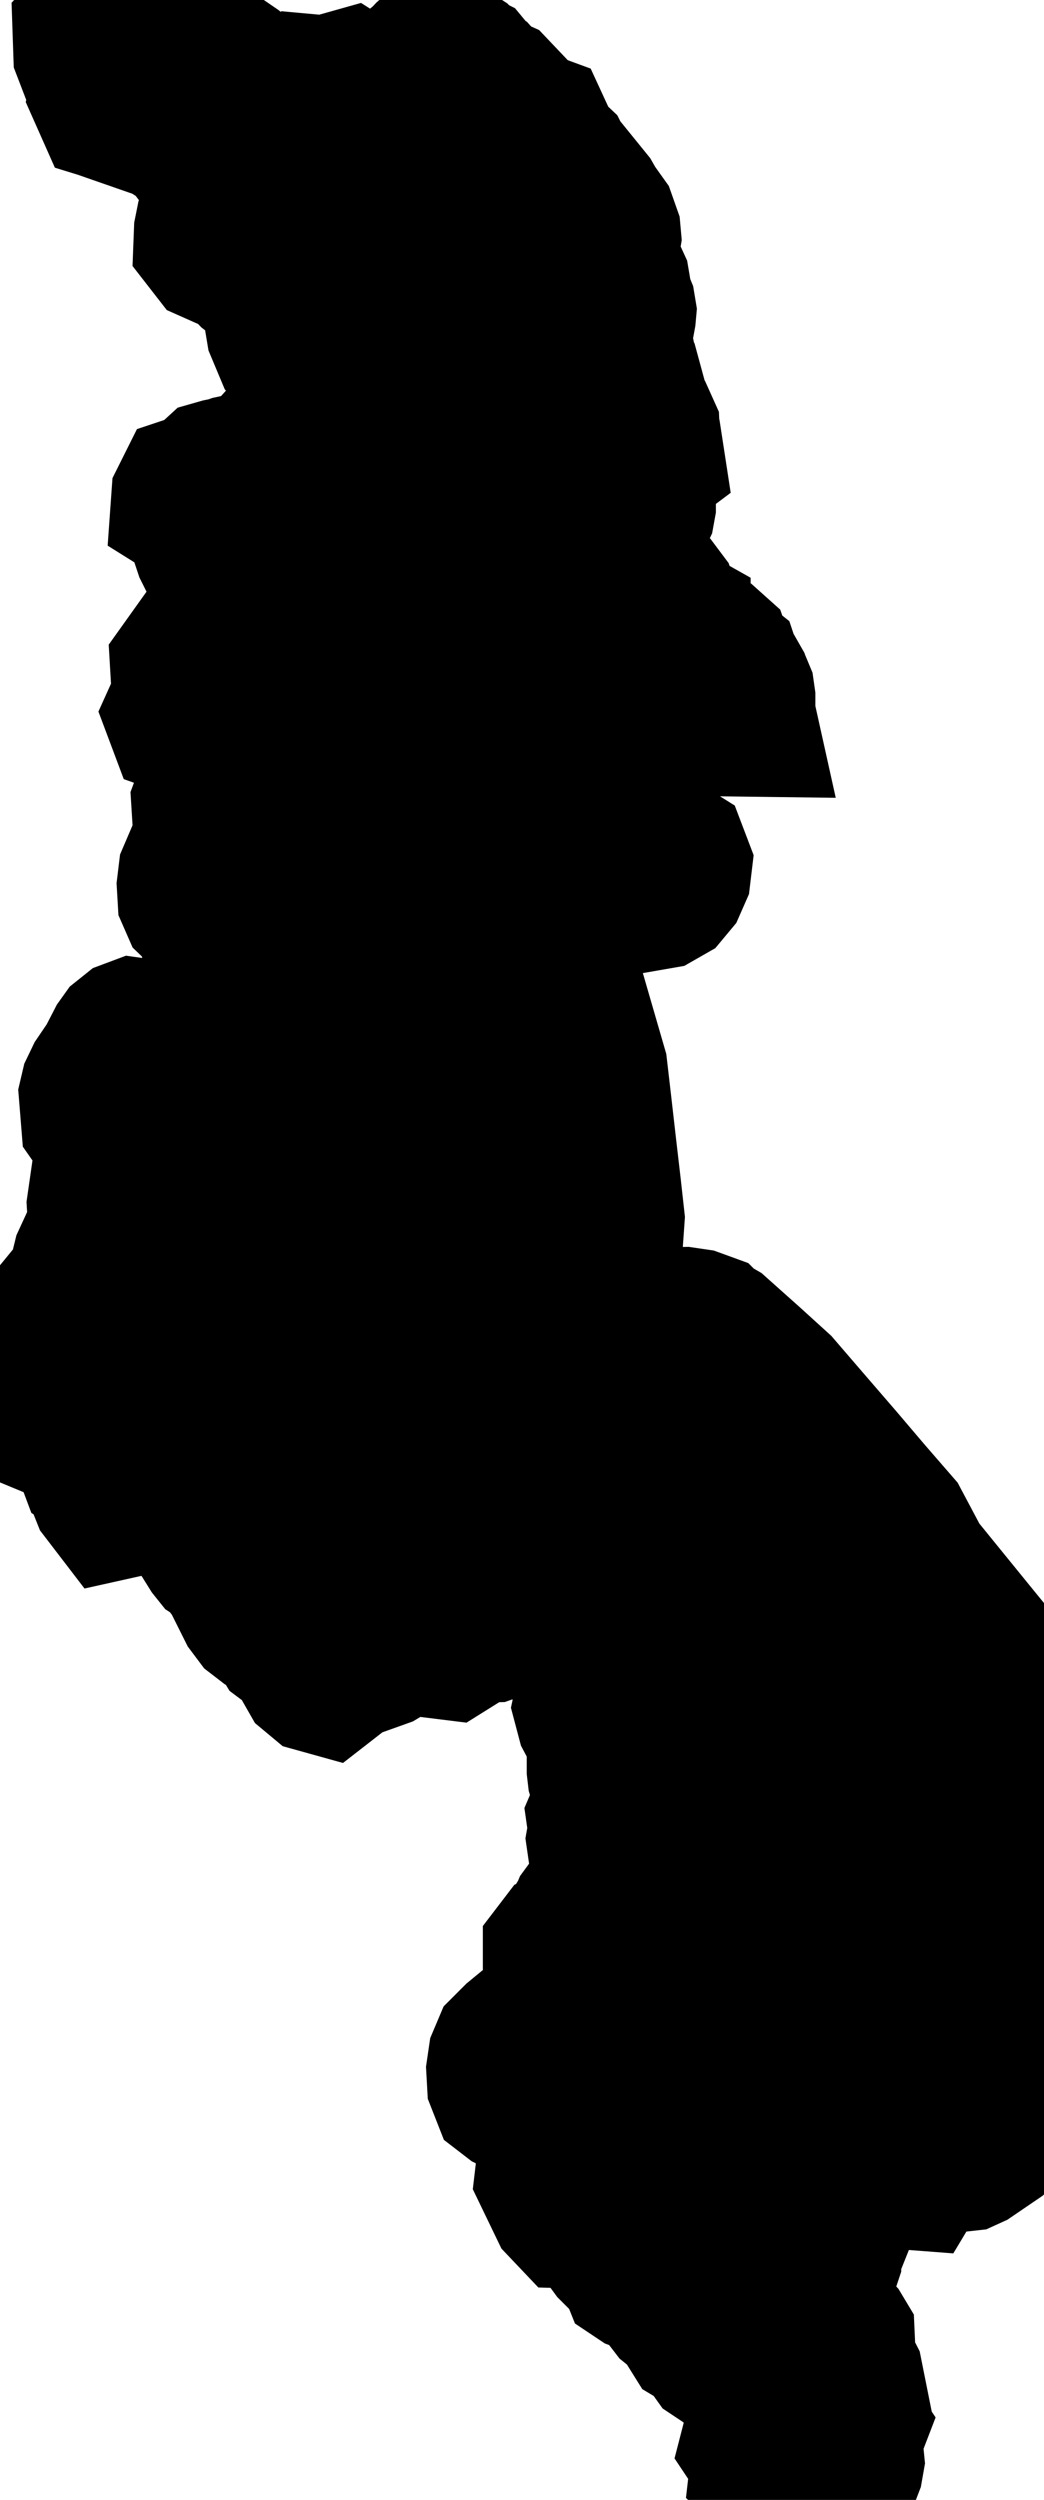 <svg xmlns="http://www.w3.org/2000/svg" viewBox="0 0 3.306 7.909"><path d="M2.334 2.27 L2.02 2.266 L1.986 2.275 L1.976 2.287 L1.976 2.306 L1.983 2.349 L1.981 2.389 L1.974 2.429 L1.933 2.527 L1.857 2.64 L1.749 2.8 L1.728 2.851 L1.723 2.896 L1.725 2.901 L1.749 2.987 L1.808 3.191 L1.864 3.384 L1.877 3.496 L1.893 3.636 L1.907 3.756 L1.918 3.855 L1.912 3.94 L1.914 4.022 L1.947 4.095 L1.949 4.097 L1.952 4.1 L1.969 4.117 L1.981 4.132 L2.001 4.167 L2.006 4.179 L2.007 4.185 L2.01 4.189 L2.02 4.194 L2.037 4.197 L2.165 4.195 L2.199 4.2 L2.232 4.212 L2.233 4.213 L2.264 4.231 L2.366 4.322 L2.453 4.401 L2.54 4.502 L2.648 4.627 L2.739 4.734 L2.825 4.833 L2.892 4.959 L2.979 5.066 L3.084 5.195 L3.12 5.239 L3.156 5.284 L3.205 5.332 L3.216 5.347 L3.222 5.364 L3.232 5.573 L3.239 5.582 L3.252 5.584 L3.273 5.583 L3.236 5.669 L3.208 5.733 L3.16 5.843 L3.153 5.868 L3.154 5.892 L3.158 5.908 L3.181 6.001 L3.21 6.114 L3.207 6.155 L3.207 6.156 L3.201 6.235 L3.192 6.36 L3.186 6.448 L3.176 6.592 L3.166 6.63 L3.159 6.655 L3.159 6.671 L3.165 6.701 L3.164 6.717 L3.154 6.739 L3.139 6.755 L3.067 6.804 L3.056 6.809 L3.047 6.81 L3.028 6.806 L3.018 6.807 L2.922 6.835 L2.898 6.837 L2.893 6.843 L2.89 6.858 L2.884 6.868 L2.871 6.867 L2.858 6.861 L2.849 6.853 L2.842 6.836 L2.825 6.826 L2.805 6.82 L2.785 6.819 L2.763 6.825 L2.744 6.837 L2.674 6.898 L2.668 6.905 L2.646 6.93 L2.628 6.968 L2.621 7.014 L2.623 7.025 L2.635 7.053 L2.631 7.063 L2.608 7.09 L2.606 7.095 L2.602 7.109 L2.603 7.149 L2.597 7.167 L2.584 7.181 L2.514 7.225 L2.501 7.234 L2.517 7.278 L2.533 7.303 L2.538 7.313 L2.543 7.322 L2.555 7.325 L2.564 7.327 L2.586 7.335 L2.592 7.338 L2.597 7.343 L2.602 7.354 L2.606 7.359 L2.609 7.361 L2.617 7.364 L2.62 7.366 L2.644 7.392 L2.647 7.397 L2.65 7.463 L2.654 7.483 L2.674 7.522 L2.679 7.547 L2.654 7.567 L2.652 7.588 L2.654 7.626 L2.651 7.631 L2.645 7.635 L2.64 7.641 L2.64 7.647 L2.645 7.651 L2.677 7.67 L2.683 7.679 L2.678 7.692 L2.668 7.71 L2.667 7.726 L2.675 7.764 L2.677 7.784 L2.674 7.801 L2.669 7.814 L2.661 7.826 L2.661 7.826 L2.604 7.832 L2.503 7.828 L2.45 7.82 L2.435 7.806 L2.438 7.78 L2.406 7.732 L2.414 7.701 L2.435 7.684 L2.461 7.672 L2.483 7.657 L2.494 7.629 L2.497 7.597 L2.497 7.561 L2.487 7.53 L2.465 7.514 L2.432 7.513 L2.402 7.515 L2.374 7.511 L2.344 7.488 L2.326 7.465 L2.317 7.456 L2.304 7.446 L2.297 7.444 L2.281 7.441 L2.275 7.437 L2.27 7.43 L2.267 7.41 L2.263 7.402 L2.256 7.397 L2.247 7.391 L2.229 7.384 L2.214 7.375 L2.204 7.359 L2.197 7.338 L2.189 7.324 L2.142 7.286 L2.132 7.273 L2.114 7.239 L2.101 7.225 L2.038 7.193 L2.03 7.19 L2.024 7.186 L2.012 7.156 L2.007 7.147 L2 7.14 L1.967 7.116 L1.955 7.104 L1.944 7.089 L1.916 7.019 L1.894 6.997 L1.85 6.991 L1.815 6.99 L1.796 6.97 L1.754 6.883 L1.758 6.849 L1.778 6.784 L1.774 6.756 L1.757 6.733 L1.673 6.648 L1.659 6.64 L1.626 6.624 L1.613 6.614 L1.602 6.586 L1.6 6.55 L1.605 6.516 L1.616 6.49 L1.645 6.461 L1.662 6.447 L1.679 6.44 L1.7 6.433 L1.711 6.427 L1.711 6.427 L1.773 6.343 L1.785 6.311 L1.788 6.272 L1.779 6.211 L1.779 6.178 L1.792 6.161 L1.81 6.152 L1.829 6.121 L1.85 6.109 L1.856 6.097 L1.861 6.071 L1.866 6.059 L1.877 6.044 L1.889 6.036 L1.902 6.029 L1.916 6.02 L1.934 5.994 L1.938 5.967 L1.928 5.896 L1.917 5.82 L1.92 5.803 L1.929 5.792 L1.926 5.781 L1.92 5.768 L1.918 5.754 L1.924 5.74 L1.944 5.712 L1.951 5.698 L1.953 5.681 L1.946 5.666 L1.935 5.651 L1.926 5.635 L1.92 5.615 L1.918 5.598 L1.918 5.524 L1.912 5.493 L1.901 5.463 L1.884 5.431 L1.875 5.397 L1.888 5.337 L1.887 5.304 L1.871 5.272 L1.819 5.222 L1.796 5.194 L1.763 5.129 L1.75 5.11 L1.741 5.098 L1.713 5.084 L1.704 5.085 L1.697 5.09 L1.69 5.096 L1.682 5.101 L1.674 5.102 L1.658 5.1 L1.65 5.101 L1.552 5.136 L1.479 5.138 L1.447 5.151 L1.439 5.161 L1.428 5.186 L1.42 5.191 L1.315 5.178 L1.285 5.178 L1.258 5.184 L1.2 5.219 L1.172 5.229 L1.143 5.226 L1.09 5.186 L1.068 5.193 L1.053 5.215 L1.045 5.244 L1.045 5.279 L1.041 5.296 L1.032 5.303 L1.014 5.298 L1.002 5.288 L0.994 5.274 L0.988 5.258 L0.973 5.22 L0.965 5.208 L0.953 5.199 L0.927 5.187 L0.915 5.178 L0.907 5.165 L0.901 5.153 L0.895 5.141 L0.882 5.129 L0.839 5.111 L0.826 5.101 L0.808 5.077 L0.758 4.977 L0.74 4.953 L0.726 4.927 L0.723 4.922 L0.716 4.915 L0.707 4.912 L0.693 4.903 L0.685 4.893 L0.66 4.853 L0.655 4.835 L0.66 4.786 L0.649 4.757 L0.627 4.74 L0.572 4.71 L0.555 4.69 L0.524 4.633 L0.509 4.621 L0.499 4.627 L0.49 4.652 L0.481 4.661 L0.446 4.671 L0.432 4.678 L0.419 4.693 L0.387 4.743 L0.369 4.747 L0.346 4.717 L0.34 4.702 L0.344 4.652 L0.346 4.646 L0.345 4.641 L0.34 4.632 L0.332 4.628 L0.314 4.629 L0.305 4.623 L0.299 4.607 L0.297 4.592 L0.293 4.577 L0.243 4.517 L0.229 4.504 L0.198 4.493 L0.161 4.486 L0.132 4.474 L0.126 4.447 L0.137 4.435 L0.174 4.418 L0.182 4.407 L0.177 4.395 L0.139 4.343 L0.113 4.332 L0.076 4.331 L0.044 4.324 L0.032 4.293 L0.037 4.272 L0.046 4.264 L0.061 4.265 L0.079 4.272 L0.092 4.27 L0.119 4.247 L0.132 4.239 L0.169 4.233 L0.182 4.225 L0.187 4.202 L0.186 4.184 L0.188 4.168 L0.197 4.157 L0.215 4.154 L0.243 4.139 L0.261 4.101 L0.275 4.048 L0.289 3.991 L0.307 3.952 L0.332 3.921 L0.362 3.913 L0.367 3.899 L0.364 3.887 L0.348 3.864 L0.34 3.847 L0.336 3.83 L0.335 3.813 L0.351 3.702 L0.378 3.641 L0.383 3.614 L0.374 3.589 L0.35 3.567 L0.323 3.55 L0.316 3.54 L0.31 3.466 L0.314 3.449 L0.327 3.422 L0.363 3.369 L0.394 3.309 L0.404 3.295 L0.419 3.283 L0.427 3.28 L0.434 3.281 L0.439 3.287 L0.443 3.295 L0.45 3.301 L0.459 3.297 L0.468 3.29 L0.476 3.285 L0.492 3.281 L0.499 3.28 L0.509 3.283 L0.516 3.29 L0.528 3.312 L0.532 3.317 L0.542 3.316 L0.547 3.311 L0.55 3.305 L0.556 3.299 L0.561 3.295 L0.566 3.292 L0.572 3.288 L0.582 3.285 L0.596 3.275 L0.613 3.241 L0.624 3.228 L0.632 3.225 L0.659 3.221 L0.671 3.221 L0.681 3.226 L0.689 3.231 L0.697 3.234 L0.719 3.229 L0.742 3.215 L0.763 3.195 L0.779 3.172 L0.79 3.161 L0.82 3.149 L0.829 3.137 L0.83 3.113 L0.834 3.105 L0.85 3.103 L0.857 3.086 L0.883 3.071 L0.887 3.068 L0.896 3.052 L0.895 3.032 L0.883 3.027 L0.866 3.028 L0.827 3.014 L0.754 3.036 L0.719 3.024 L0.699 2.995 L0.682 2.925 L0.669 2.892 L0.657 2.879 L0.629 2.852 L0.622 2.836 L0.62 2.802 L0.624 2.769 L0.663 2.678 L0.673 2.627 L0.678 2.611 L0.682 2.595 L0.678 2.581 L0.667 2.559 L0.666 2.543 L0.68 2.505 L0.683 2.469 L0.672 2.306 L0.666 2.29 L0.652 2.275 L0.636 2.272 L0.618 2.274 L0.602 2.274 L0.585 2.268 L0.582 2.26 L0.596 2.229 L0.603 2.21 L0.604 2.198 L0.599 2.113 L0.609 2.099 L0.634 2.119 L0.643 2.106 L0.643 2.093 L0.641 2.08 L0.643 2.066 L0.647 2.061 L0.662 2.054 L0.668 2.049 L0.669 2.043 L0.666 2.032 L0.667 2.026 L0.738 1.919 L0.751 1.891 L0.76 1.861 L0.728 1.806 L0.706 1.784 L0.687 1.759 L0.673 1.731 L0.663 1.701 L0.66 1.671 L0.657 1.641 L0.649 1.61 L0.635 1.597 L0.621 1.599 L0.609 1.599 L0.601 1.594 L0.602 1.58 L0.611 1.562 L0.62 1.559 L0.63 1.562 L0.643 1.562 L0.657 1.553 L0.676 1.525 L0.688 1.514 L0.702 1.51 L0.727 1.505 L0.741 1.5 L0.755 1.497 L0.788 1.504 L0.803 1.504 L0.816 1.499 L0.834 1.481 L0.85 1.478 L0.87 1.465 L0.881 1.448 L0.897 1.408 L0.946 1.354 L0.959 1.345 L0.972 1.34 L1.011 1.312 L1.027 1.298 L1.043 1.273 L1.043 1.269 L1.043 1.266 L1.042 1.256 L1.035 1.238 L1.035 1.211 L1.007 1.208 L0.992 1.19 L0.972 1.145 L0.965 1.137 L0.937 1.112 L0.928 1.101 L0.902 1.039 L0.898 1.015 L0.905 0.959 L0.902 0.928 L0.888 0.911 L0.868 0.898 L0.85 0.873 L0.824 0.864 L0.806 0.85 L0.789 0.832 L0.768 0.814 L0.687 0.778 L0.673 0.76 L0.674 0.734 L0.679 0.709 L0.698 0.662 L0.728 0.616 L0.735 0.595 L0.728 0.567 L0.713 0.528 L0.706 0.52 L0.669 0.507 L0.657 0.5 L0.645 0.49 L0.636 0.478 L0.622 0.45 L0.611 0.439 L0.586 0.423 L0.576 0.409 L0.574 0.394 L0.577 0.385 L0.582 0.377 L0.585 0.366 L0.583 0.351 L0.579 0.338 L0.565 0.313 L0.545 0.299 L0.491 0.296 L0.467 0.285 L0.462 0.311 L0.458 0.34 L0.45 0.359 L0.427 0.351 L0.422 0.341 L0.42 0.329 L0.416 0.318 L0.405 0.313 L0.391 0.317 L0.38 0.324 L0.369 0.329 L0.356 0.325 L0.344 0.298 L0.361 0.225 L0.361 0.198 L0.352 0.194 L0.338 0.181 L0.331 0.177 L0.319 0.177 L0.313 0.182 L0.307 0.184 L0.297 0.176 L0.292 0.163 L0.29 0.104 L0.305 0.088 L0.324 0.078 L0.344 0.078 L0.361 0.088 L0.411 0.137 L0.473 0.184 L0.482 0.188 L0.509 0.194 L0.538 0.205 L0.542 0.207 L0.551 0.204 L0.565 0.193 L0.571 0.19 L0.585 0.19 L0.606 0.196 L0.618 0.197 L0.627 0.194 L0.643 0.184 L0.651 0.182 L0.669 0.189 L0.726 0.228 L0.744 0.245 L0.761 0.282 L0.773 0.301 L0.789 0.312 L0.808 0.318 L0.85 0.321 L0.881 0.313 L0.904 0.3 L0.929 0.29 L0.962 0.293 L0.993 0.303 L1.019 0.307 L1.02 0.307 L1.045 0.304 L1.072 0.289 L1.104 0.28 L1.131 0.297 L1.157 0.323 L1.183 0.34 L1.206 0.349 L1.234 0.366 L1.258 0.386 L1.269 0.406 L1.281 0.414 L1.297 0.397 L1.297 0.39 L1.312 0.38 L1.32 0.37 L1.324 0.357 L1.325 0.339 L1.332 0.308 L1.334 0.291 L1.315 0.246 L1.33 0.221 L1.353 0.202 L1.366 0.188 L1.382 0.174 L1.417 0.186 L1.448 0.206 L1.449 0.207 L1.458 0.219 L1.472 0.226 L1.506 0.267 L1.514 0.271 L1.531 0.29 L1.56 0.303 L1.657 0.405 L1.687 0.416 L1.693 0.429 L1.696 0.447 L1.701 0.466 L1.707 0.473 L1.729 0.496 L1.733 0.499 L1.751 0.516 L1.753 0.52 L1.852 0.642 L1.864 0.663 L1.894 0.705 L1.906 0.739 L1.907 0.75 L1.905 0.762 L1.896 0.781 L1.894 0.791 L1.901 0.825 L1.935 0.899 L1.944 0.952 L1.953 0.974 L1.955 0.986 L1.954 0.997 L1.934 1.106 L1.939 1.128 L1.958 1.159 L1.962 1.178 L1.96 1.188 L1.951 1.21 L1.949 1.223 L1.949 1.228 L1.95 1.236 L1.955 1.25 L1.961 1.263 L1.97 1.274 L1.978 1.278 L1.987 1.278 L1.99 1.279 L1.993 1.28 L1.996 1.291 L1.995 1.311 L1.998 1.317 L2.02 1.342 L2.029 1.362 L2.03 1.384 L2.017 1.405 L2.023 1.414 L2.025 1.418 L2.029 1.424 L2.036 1.429 L2.042 1.436 L2.044 1.449 L2.032 1.458 L2.026 1.466 L2.03 1.492 L2.017 1.555 L2.017 1.599 L2.015 1.61 L1.996 1.65 L1.987 1.662 L1.967 1.687 L1.962 1.712 L1.966 1.733 L1.98 1.774 L1.983 1.798 L1.99 1.816 L2.038 1.856 L2.043 1.866 L2.046 1.875 L2.051 1.881 L2.069 1.886 L2.077 1.891 L2.083 1.899 L2.086 1.908 L2.089 1.931 L2.098 1.95 L2.111 1.965 L2.127 1.974 L2.127 1.98 L2.121 1.983 L2.112 1.99 L2.106 1.993 L2.128 2.034 L2.135 2.041 L2.141 2.041 L2.154 2.03 L2.161 2.027 L2.17 2.028 L2.213 2.043 L2.237 2.055 L2.256 2.072 L2.263 2.092 L2.267 2.1 L2.286 2.115 L2.295 2.142 L2.304 2.153 L2.314 2.161 L2.318 2.168 L2.32 2.174 L2.325 2.183 L2.33 2.195 L2.332 2.209 L2.332 2.261 L2.334 2.27 Z M2.063 2.697 L2.085 2.698 L2.107 2.706 L2.123 2.716 L2.131 2.737 L2.128 2.762 L2.117 2.787 L2.102 2.805 L2.081 2.817 L2.058 2.821 L2.038 2.814 L2.025 2.794 L2.025 2.773 L2.032 2.749 L2.05 2.706 L2.063 2.697 Z M1.931 2.675 L1.932 2.674 L1.968 2.667 L1.997 2.684 L2.01 2.714 L2.001 2.749 L1.98 2.769 L1.965 2.768 L1.953 2.755 L1.94 2.737 L1.913 2.708 L1.911 2.691 L1.931 2.675 Z" fill="black" stroke="black" stroke-width="0.5" vector-effect="non-scaling-stroke"/></svg>